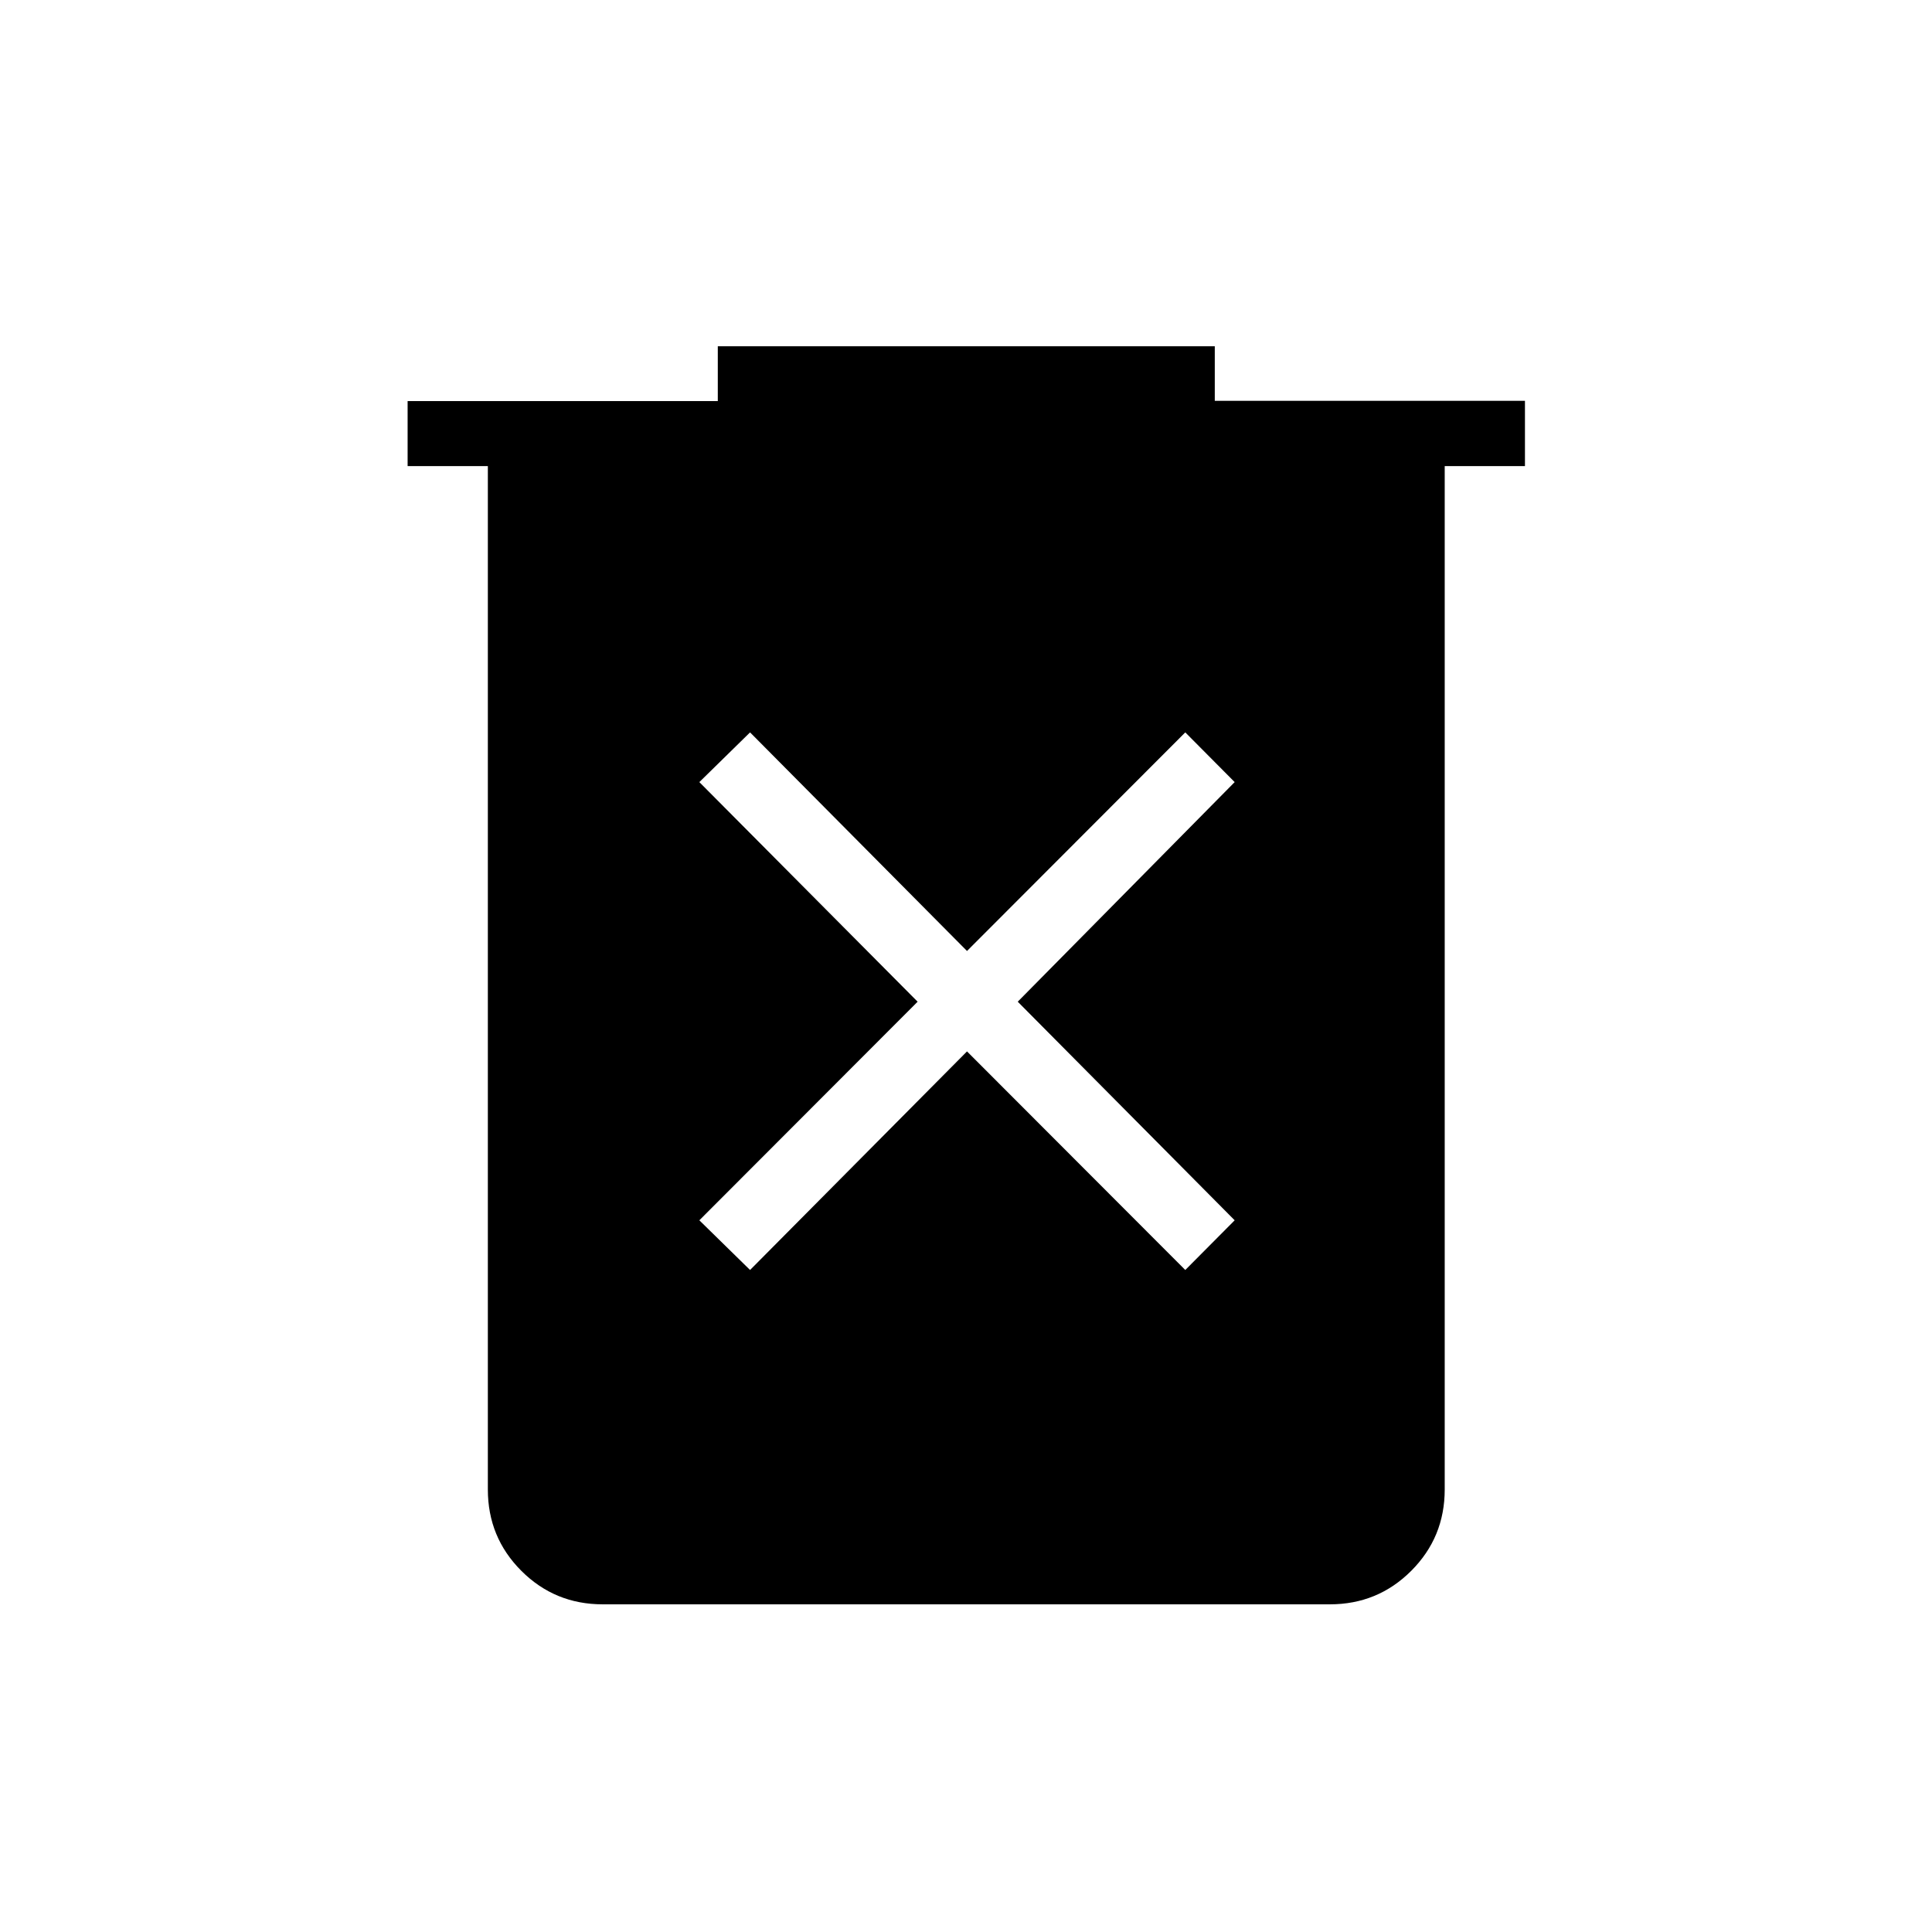 <svg xmlns="http://www.w3.org/2000/svg" height="40" viewBox="0 -960 960 960" width="40"><path d="m372.7-328.95 107.8-108.61 108.46 108.61 24.54-24.69-107.79-108.62L613.5-571.38l-24.54-24.7L480.5-487.46 372.7-596.08l-25.2 24.7 108.46 109.12L347.5-353.64l25.2 24.69Zm-73.24 166.13q-23.76 0-40.41-16.64-16.64-16.65-16.64-40.41v-508.52h-39.87v-32.32h154.13v-27.24h246.95v27.13h154.12v32.43h-39.87v508.52q0 23.76-16.64 40.41-16.64 16.64-40.41 16.64H299.46Z"/></svg>